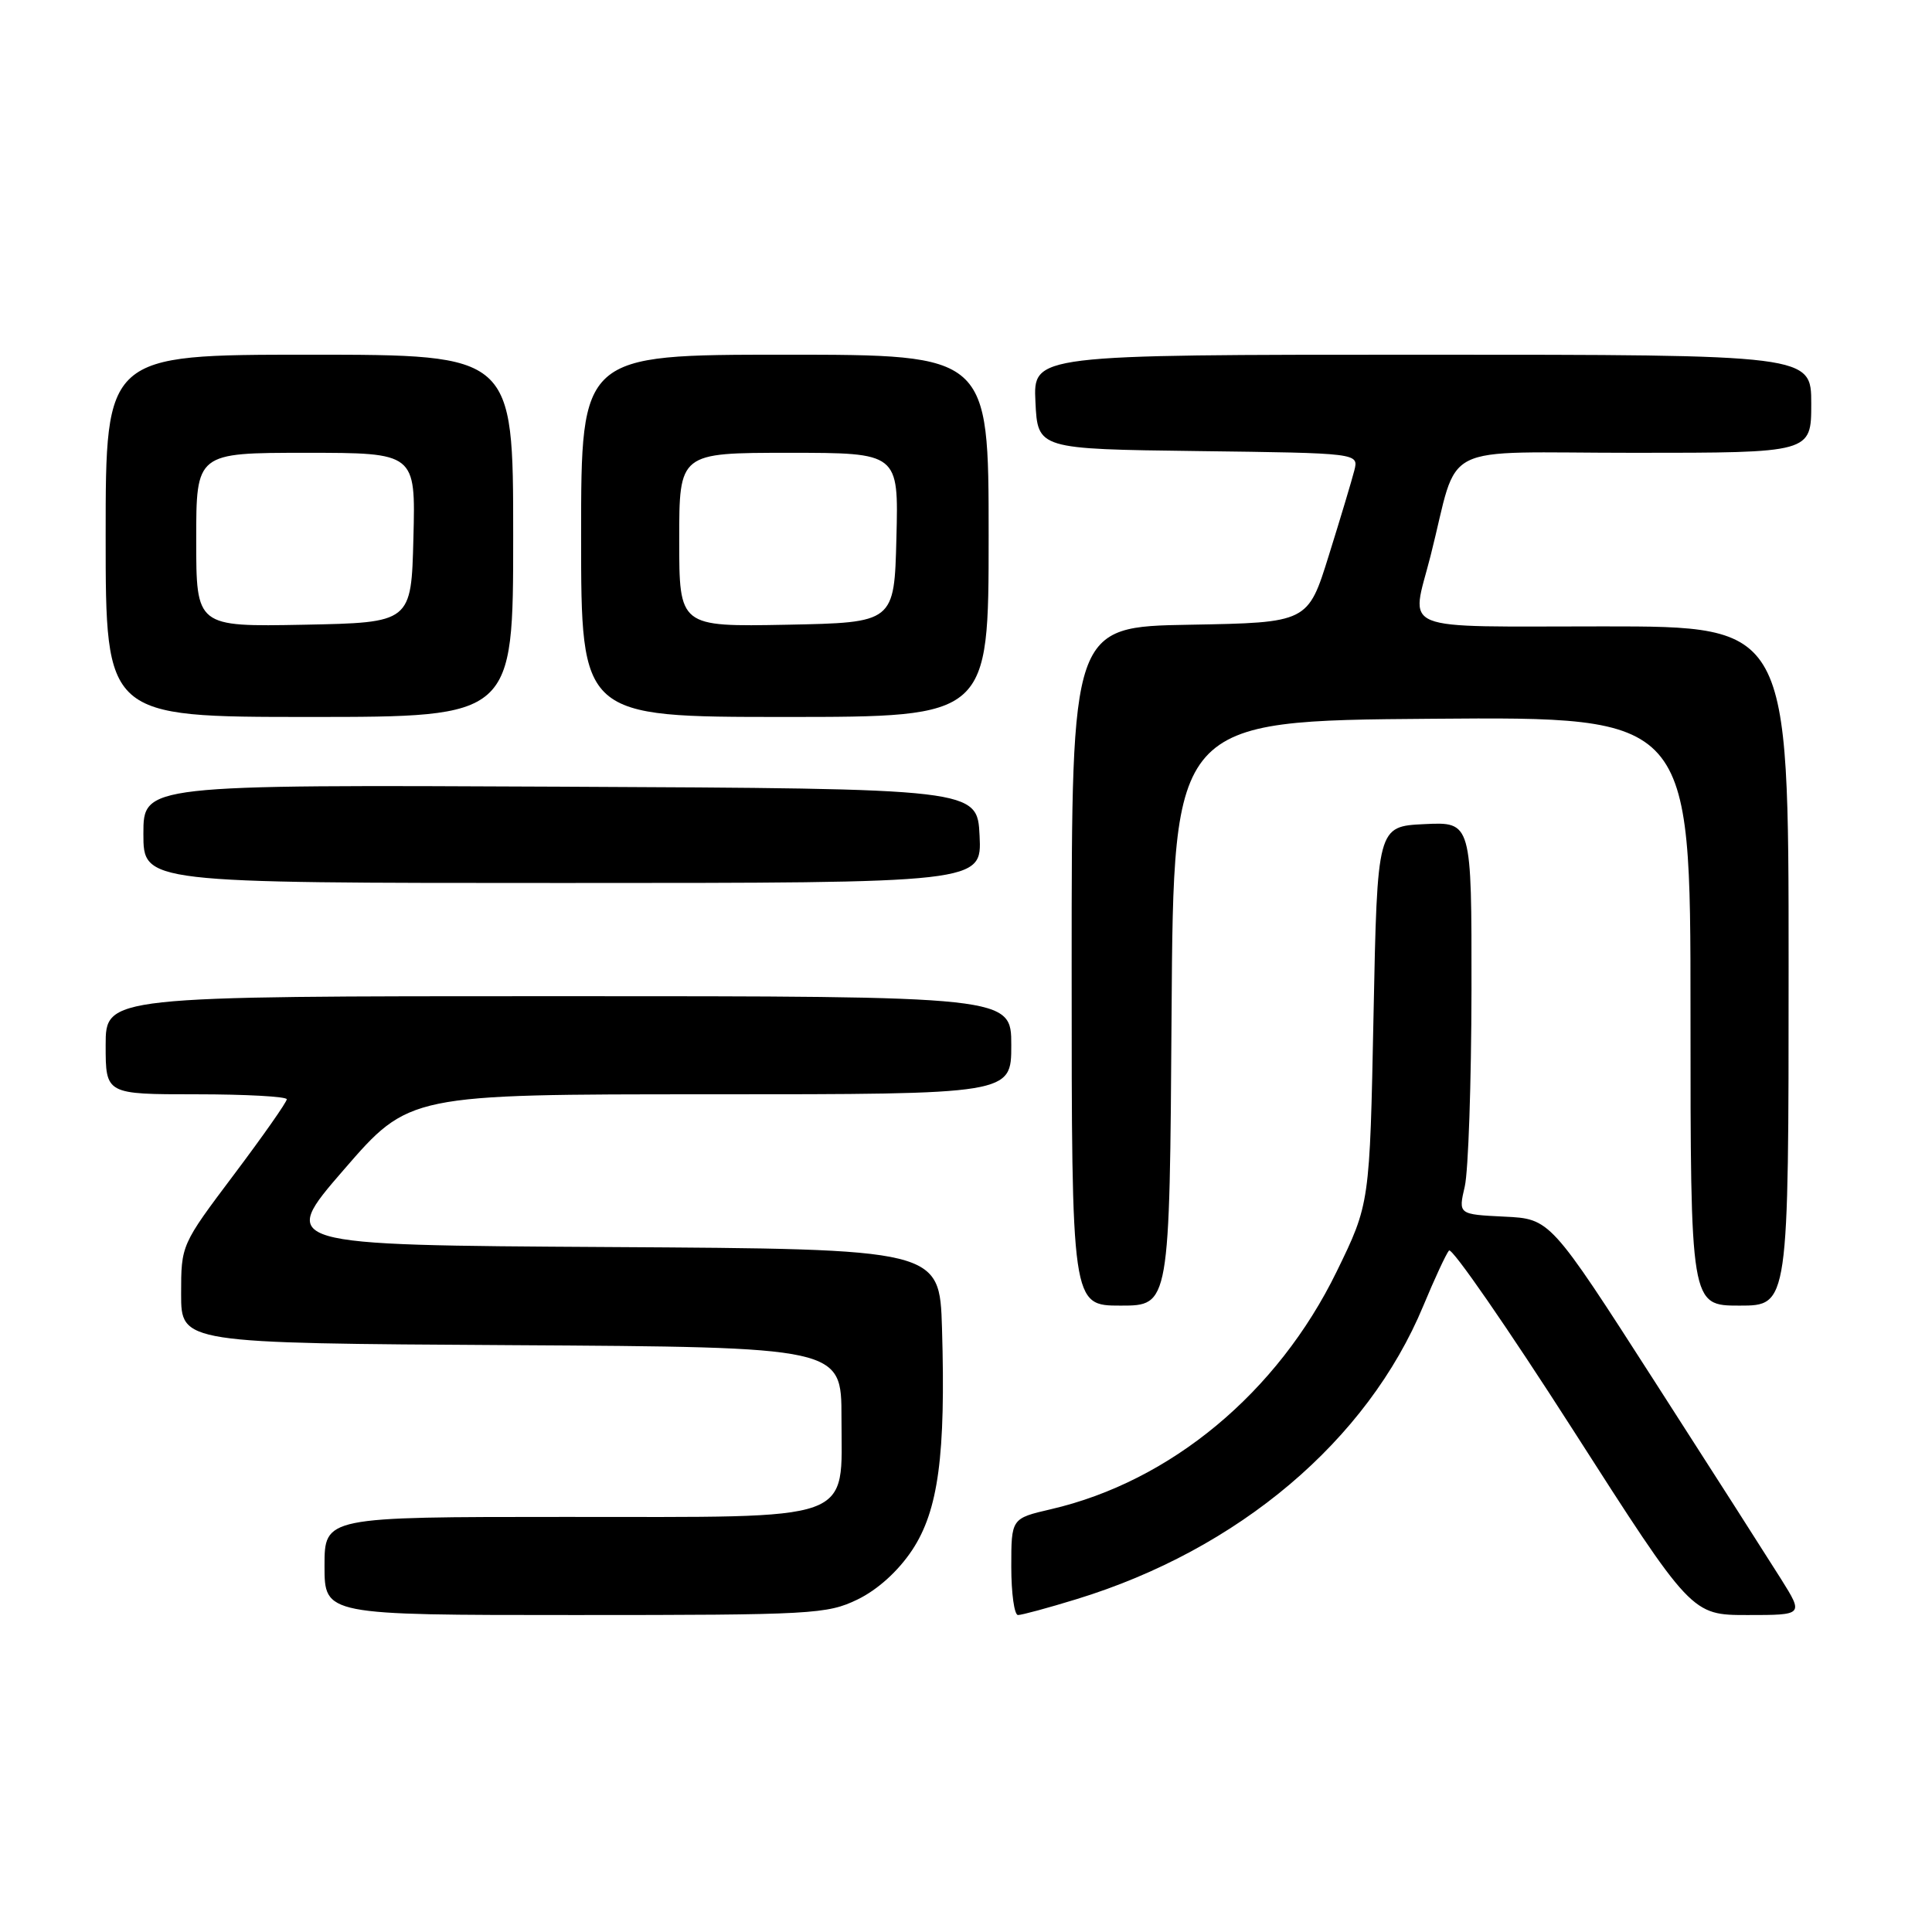 <?xml version="1.0" encoding="UTF-8" standalone="no"?>
<!DOCTYPE svg PUBLIC "-//W3C//DTD SVG 1.1//EN" "http://www.w3.org/Graphics/SVG/1.1/DTD/svg11.dtd" >
<svg xmlns="http://www.w3.org/2000/svg" xmlns:xlink="http://www.w3.org/1999/xlink" version="1.1" viewBox="0 0 256 256">
 <g >
 <path fill="currentColor"
d=" M 113.63 211.94 C 116.30 210.64 119.01 208.19 120.87 205.39 C 124.34 200.14 125.32 192.84 124.82 176.00 C 124.50 165.50 124.50 165.50 80.70 165.24 C 36.91 164.98 36.91 164.98 45.56 154.99 C 54.21 145.00 54.21 145.00 94.10 145.00 C 134.00 145.00 134.00 145.00 134.00 138.50 C 134.00 132.00 134.00 132.00 74.00 132.00 C 14.00 132.00 14.00 132.00 14.00 138.50 C 14.00 145.00 14.00 145.00 26.00 145.00 C 32.60 145.00 38.00 145.30 38.00 145.66 C 38.00 146.03 34.85 150.52 31.00 155.64 C 24.00 164.95 24.00 164.95 24.00 171.46 C 24.00 177.98 24.00 177.98 67.75 178.24 C 111.50 178.50 111.50 178.50 111.50 187.84 C 111.50 201.87 113.91 201.00 74.89 201.00 C 43.00 201.00 43.00 201.00 43.00 207.50 C 43.00 214.00 43.00 214.00 76.18 214.00 C 107.67 214.00 109.59 213.89 113.63 211.94 Z  M 142.64 211.90 C 164.12 205.32 181.18 190.89 188.60 173.02 C 190.09 169.43 191.62 166.14 192.00 165.70 C 192.38 165.26 199.77 175.95 208.42 189.45 C 224.14 214.00 224.14 214.00 231.56 214.00 C 238.98 214.00 238.98 214.00 236.01 209.25 C 234.37 206.64 226.82 194.82 219.22 183.00 C 205.41 161.50 205.41 161.50 199.32 161.21 C 193.23 160.91 193.23 160.91 194.09 157.21 C 194.56 155.17 194.96 143.47 194.98 131.20 C 195.00 108.90 195.00 108.90 188.75 109.20 C 182.50 109.50 182.50 109.50 182.00 134.50 C 181.50 159.50 181.50 159.50 177.11 168.50 C 169.29 184.53 155.13 196.30 139.25 199.98 C 134.00 201.20 134.00 201.20 134.00 207.60 C 134.00 211.12 134.40 214.00 134.89 214.00 C 135.39 214.00 138.87 213.06 142.64 211.90 Z  M 155.24 134.25 C 155.50 95.50 155.50 95.50 189.75 95.24 C 224.00 94.97 224.00 94.97 224.00 133.99 C 224.00 173.00 224.00 173.00 230.50 173.00 C 237.00 173.00 237.00 173.00 237.00 128.00 C 237.00 83.00 237.00 83.00 212.50 83.00 C 184.69 83.00 186.95 83.92 189.56 73.64 C 193.46 58.27 190.05 60.00 216.54 60.00 C 240.00 60.00 240.00 60.00 240.00 53.50 C 240.00 47.00 240.00 47.00 188.45 47.00 C 136.90 47.00 136.90 47.00 137.20 53.25 C 137.50 59.50 137.50 59.50 158.76 59.77 C 180.03 60.04 180.03 60.04 179.46 62.32 C 179.14 63.58 177.63 68.63 176.09 73.55 C 173.31 82.50 173.31 82.50 157.65 82.78 C 142.00 83.05 142.00 83.05 142.00 128.03 C 142.00 173.00 142.00 173.00 148.49 173.00 C 154.98 173.00 154.98 173.00 155.24 134.25 Z  M 129.80 110.75 C 129.50 104.50 129.50 104.50 74.25 104.24 C 19.00 103.98 19.00 103.98 19.00 110.49 C 19.00 117.00 19.00 117.00 74.55 117.00 C 130.10 117.00 130.10 117.00 129.80 110.75 Z  M 68.00 71.00 C 68.00 47.00 68.00 47.00 41.00 47.00 C 14.00 47.00 14.00 47.00 14.00 71.00 C 14.00 95.00 14.00 95.00 41.00 95.00 C 68.00 95.00 68.00 95.00 68.00 71.00 Z  M 131.00 71.00 C 131.00 47.00 131.00 47.00 104.00 47.00 C 77.00 47.00 77.00 47.00 77.00 71.00 C 77.00 95.00 77.00 95.00 104.00 95.00 C 131.00 95.00 131.00 95.00 131.00 71.00 Z  M 26.00 71.53 C 26.00 60.00 26.00 60.00 40.53 60.00 C 55.07 60.00 55.07 60.00 54.78 71.25 C 54.50 82.50 54.50 82.50 40.25 82.78 C 26.00 83.05 26.00 83.05 26.00 71.53 Z  M 90.00 71.53 C 90.00 60.00 90.00 60.00 104.53 60.00 C 119.07 60.00 119.07 60.00 118.78 71.25 C 118.50 82.50 118.50 82.50 104.25 82.78 C 90.00 83.05 90.00 83.05 90.00 71.53 Z "/>
</g>
</svg>